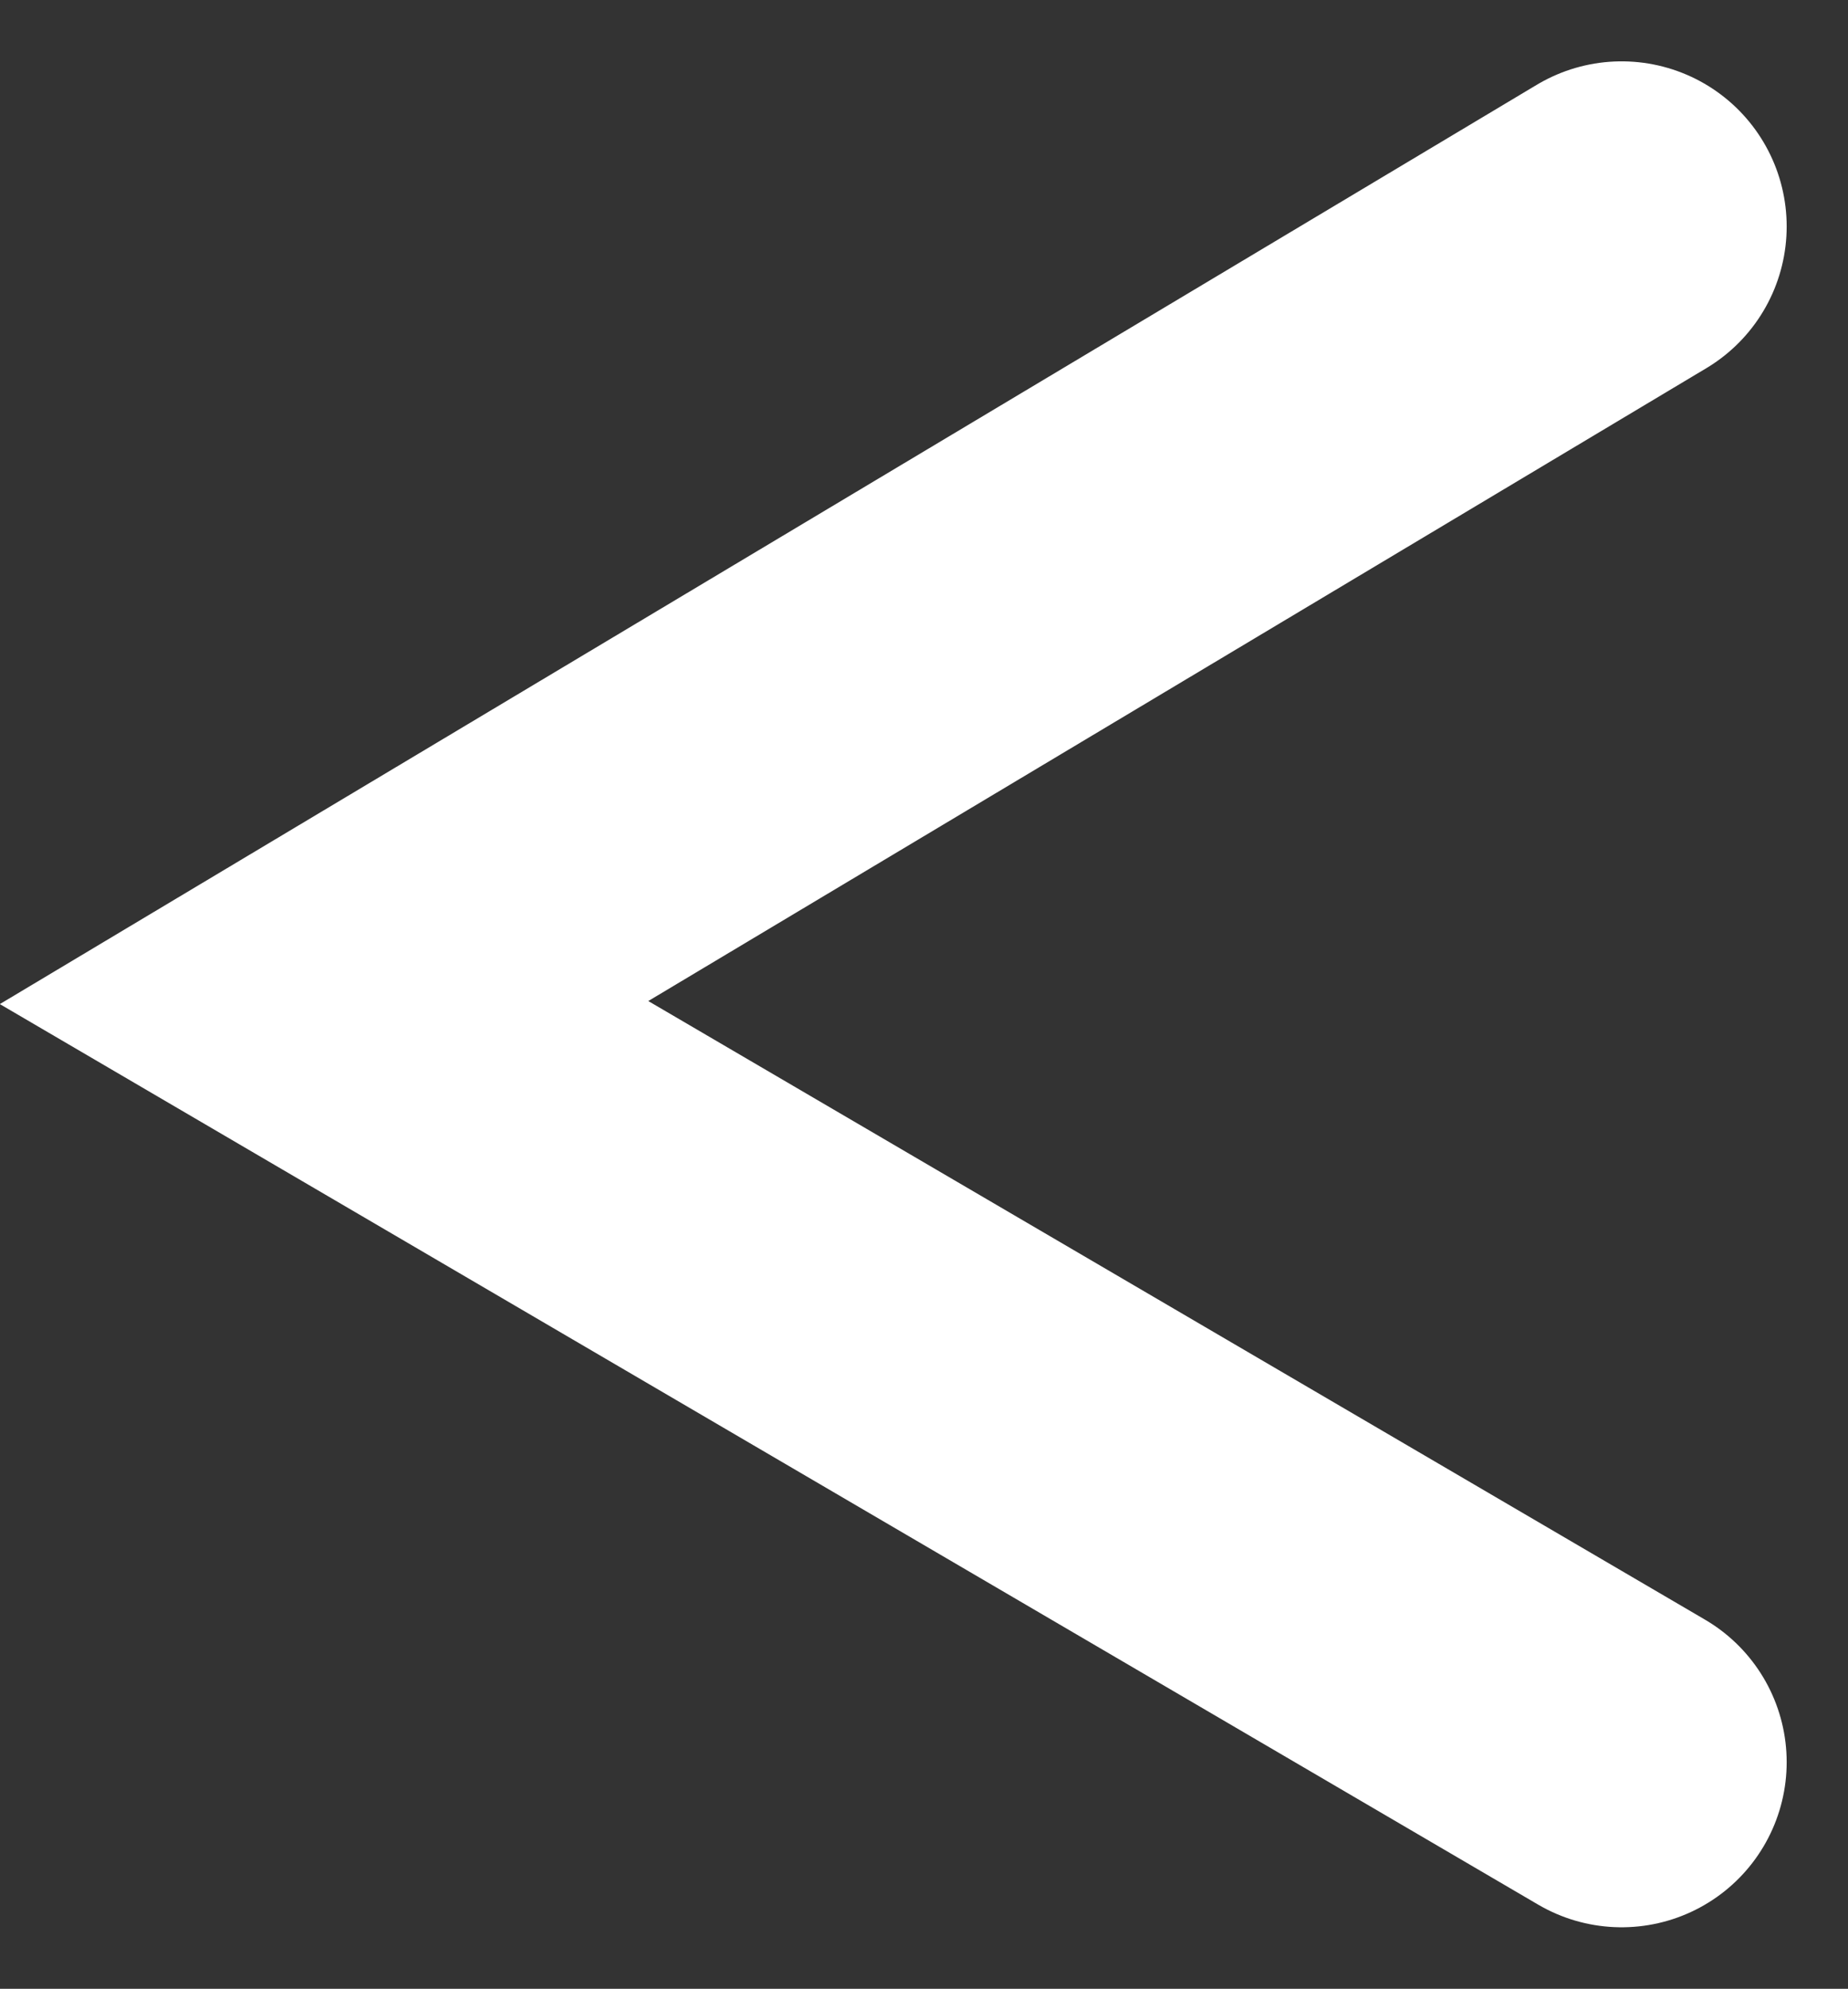 <svg xmlns="http://www.w3.org/2000/svg" width="22.389" height="24.088" viewBox="0 0 22.389 24.088">
  <rect x="0" y="0" width="22.389" height="24.088" fill="#333333" stroke="none"/>
  <path id="Path_1236" data-name="Path 1236" d="M2718.78,3860.908l-15.72,9.4,15.72,9.2" transform="translate(-2699.134 -3858.165)" fill="none" stroke="#fff" stroke-linecap="round" stroke-width="4"/>
</svg>
